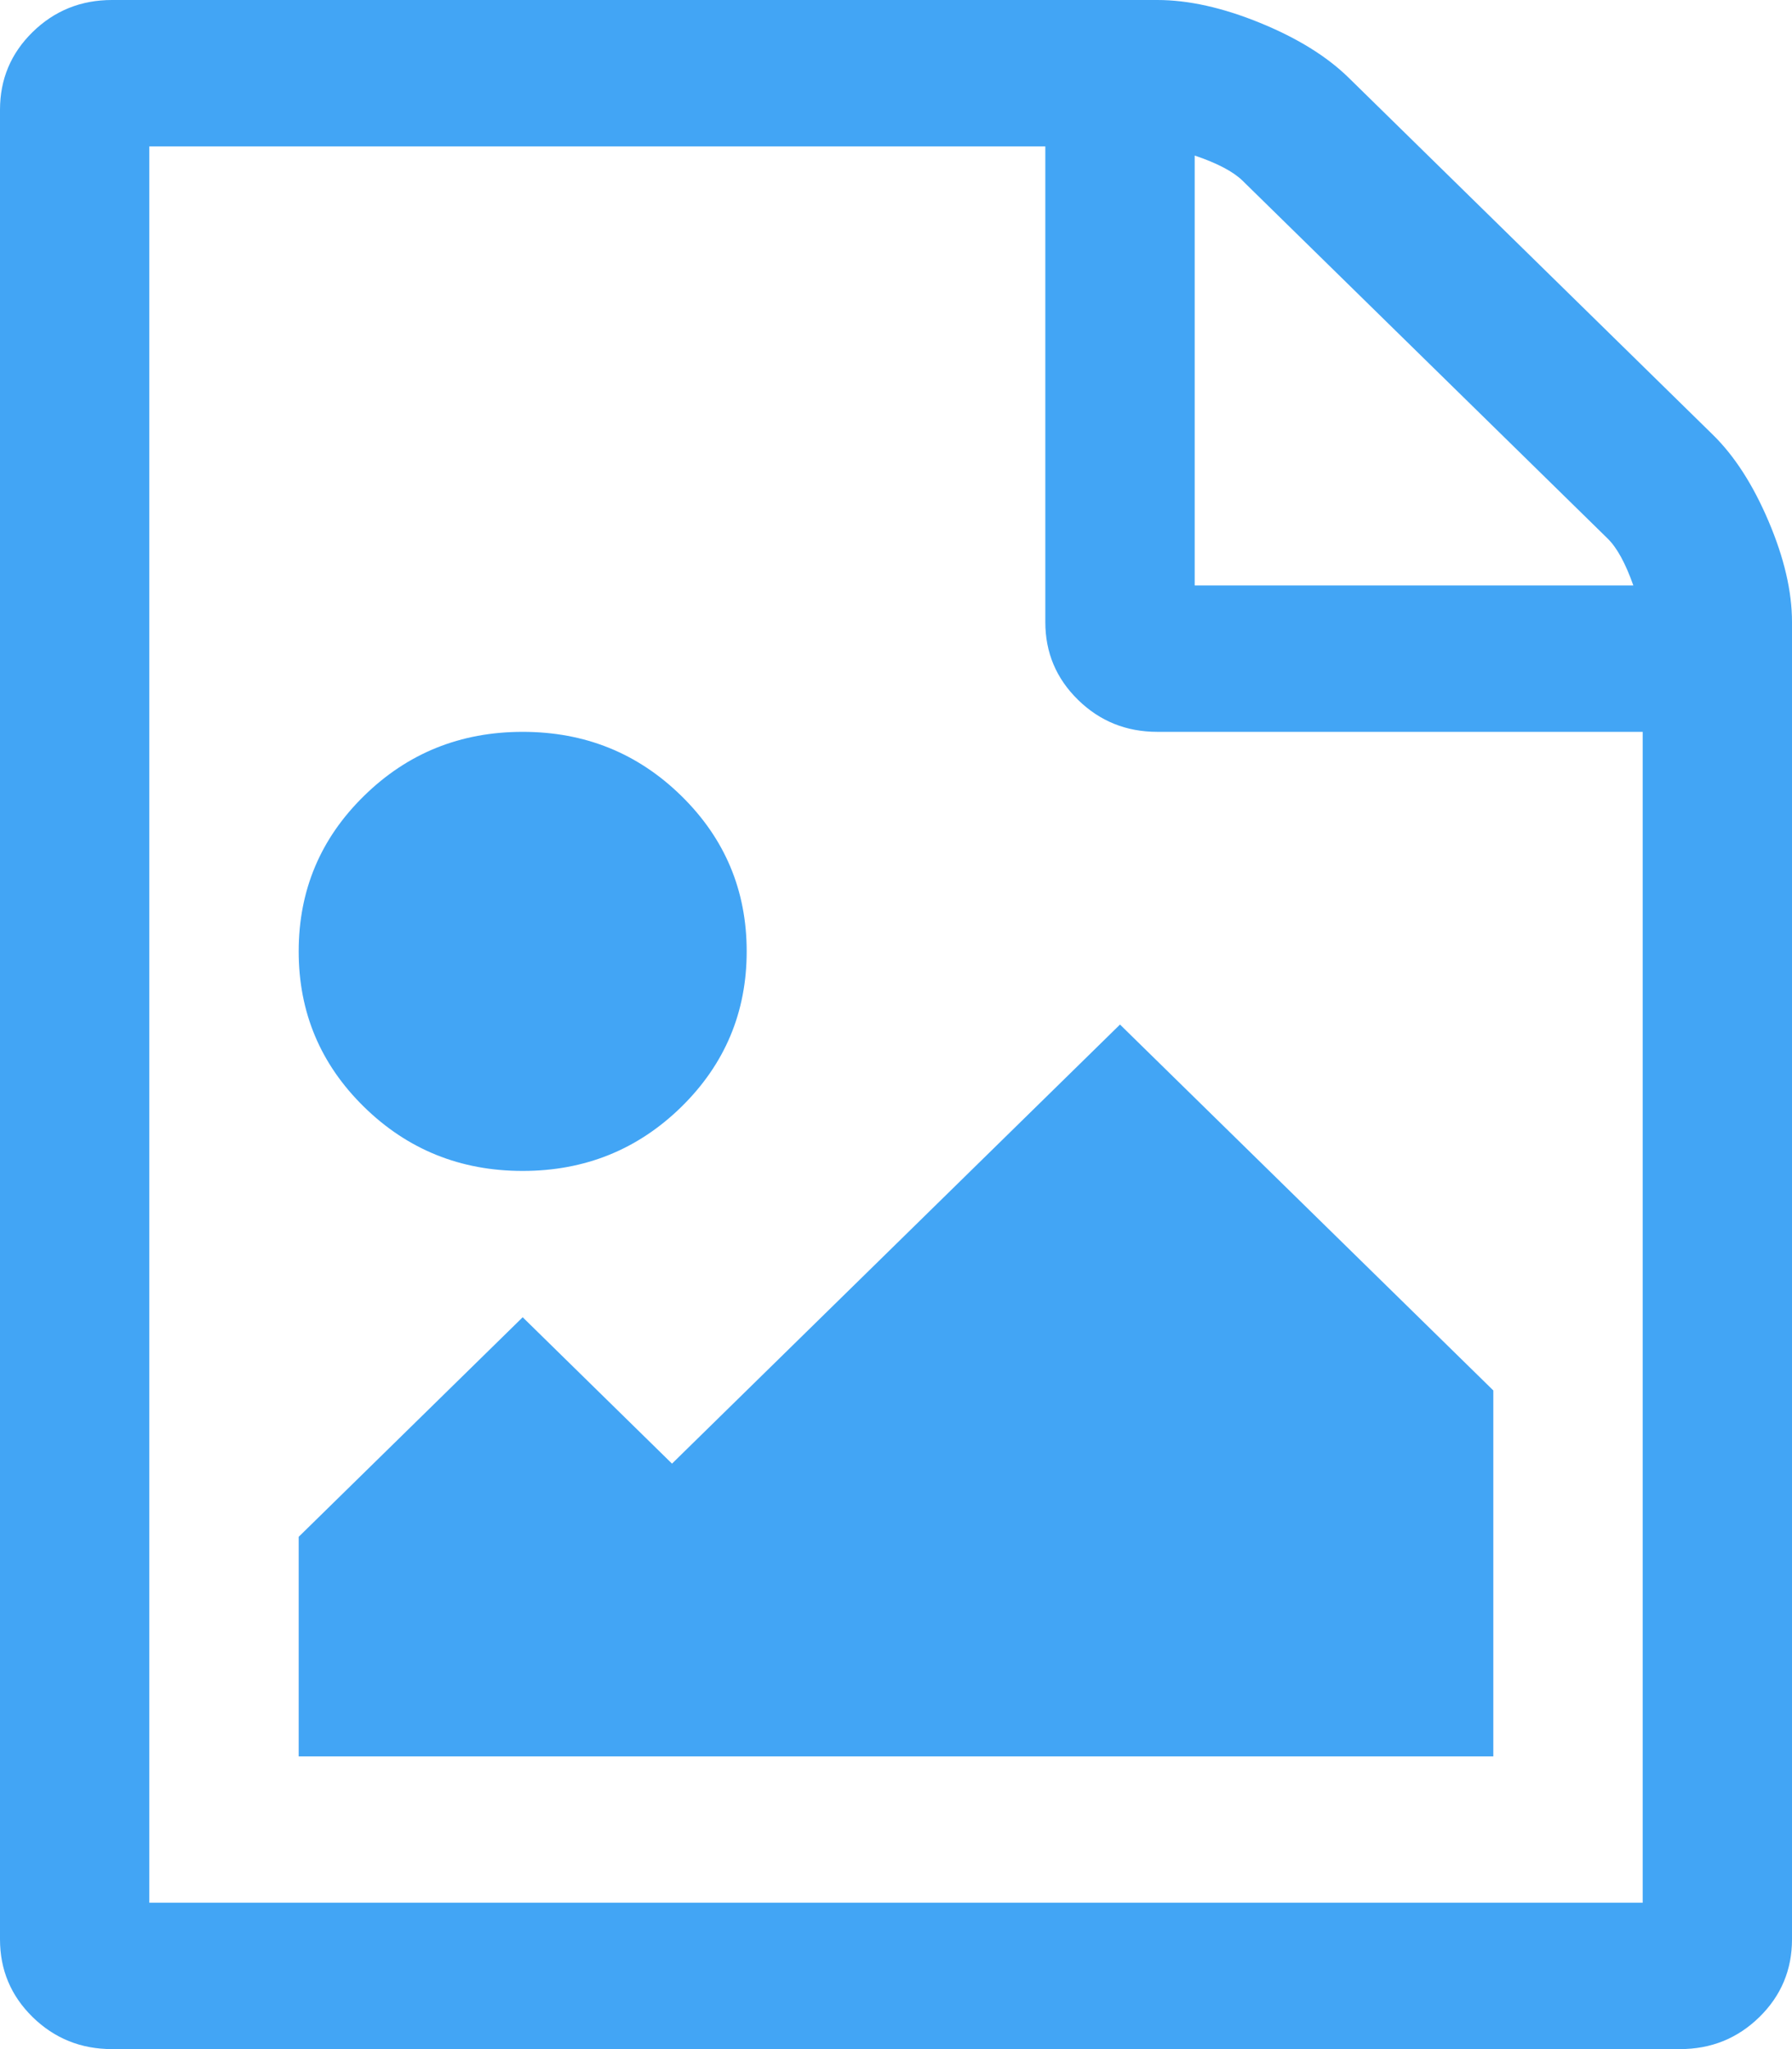 <svg width="28" height="32" viewBox="0 0 28 32" fill="none" xmlns="http://www.w3.org/2000/svg">
<path d="M26.76 6.786C27.101 7.119 27.392 7.571 27.635 8.143C27.878 8.714 28 9.238 28 9.714V30.286C28 30.762 27.83 31.167 27.49 31.5C27.149 31.833 26.736 32 26.25 32H1.75C1.264 32 0.851 31.833 0.51 31.5C0.17 31.167 0 30.762 0 30.286V1.714C0 1.238 0.17 0.833 0.51 0.5C0.851 0.167 1.264 0 1.75 0H18.083C18.569 0 19.104 0.119 19.688 0.357C20.271 0.595 20.733 0.881 21.073 1.214L26.76 6.786ZM18.667 2.429V9.143H25.521C25.399 8.798 25.266 8.554 25.12 8.411L19.414 2.821C19.268 2.679 19.019 2.548 18.667 2.429ZM25.667 29.714V11.429H18.083C17.597 11.429 17.184 11.262 16.844 10.929C16.503 10.595 16.333 10.191 16.333 9.714V2.286H2.333V29.714H25.667ZM23.333 21.714V27.429H4.667V24L8.167 20.571L10.5 22.857L17.5 16L23.333 21.714ZM8.167 18.286C7.194 18.286 6.368 17.952 5.688 17.286C5.007 16.619 4.667 15.809 4.667 14.857C4.667 13.905 5.007 13.095 5.688 12.429C6.368 11.762 7.194 11.429 8.167 11.429C9.139 11.429 9.965 11.762 10.646 12.429C11.326 13.095 11.667 13.905 11.667 14.857C11.667 15.809 11.326 16.619 10.646 17.286C9.965 17.952 9.139 18.286 8.167 18.286Z" fill="#42A5F5"/>
</svg>
